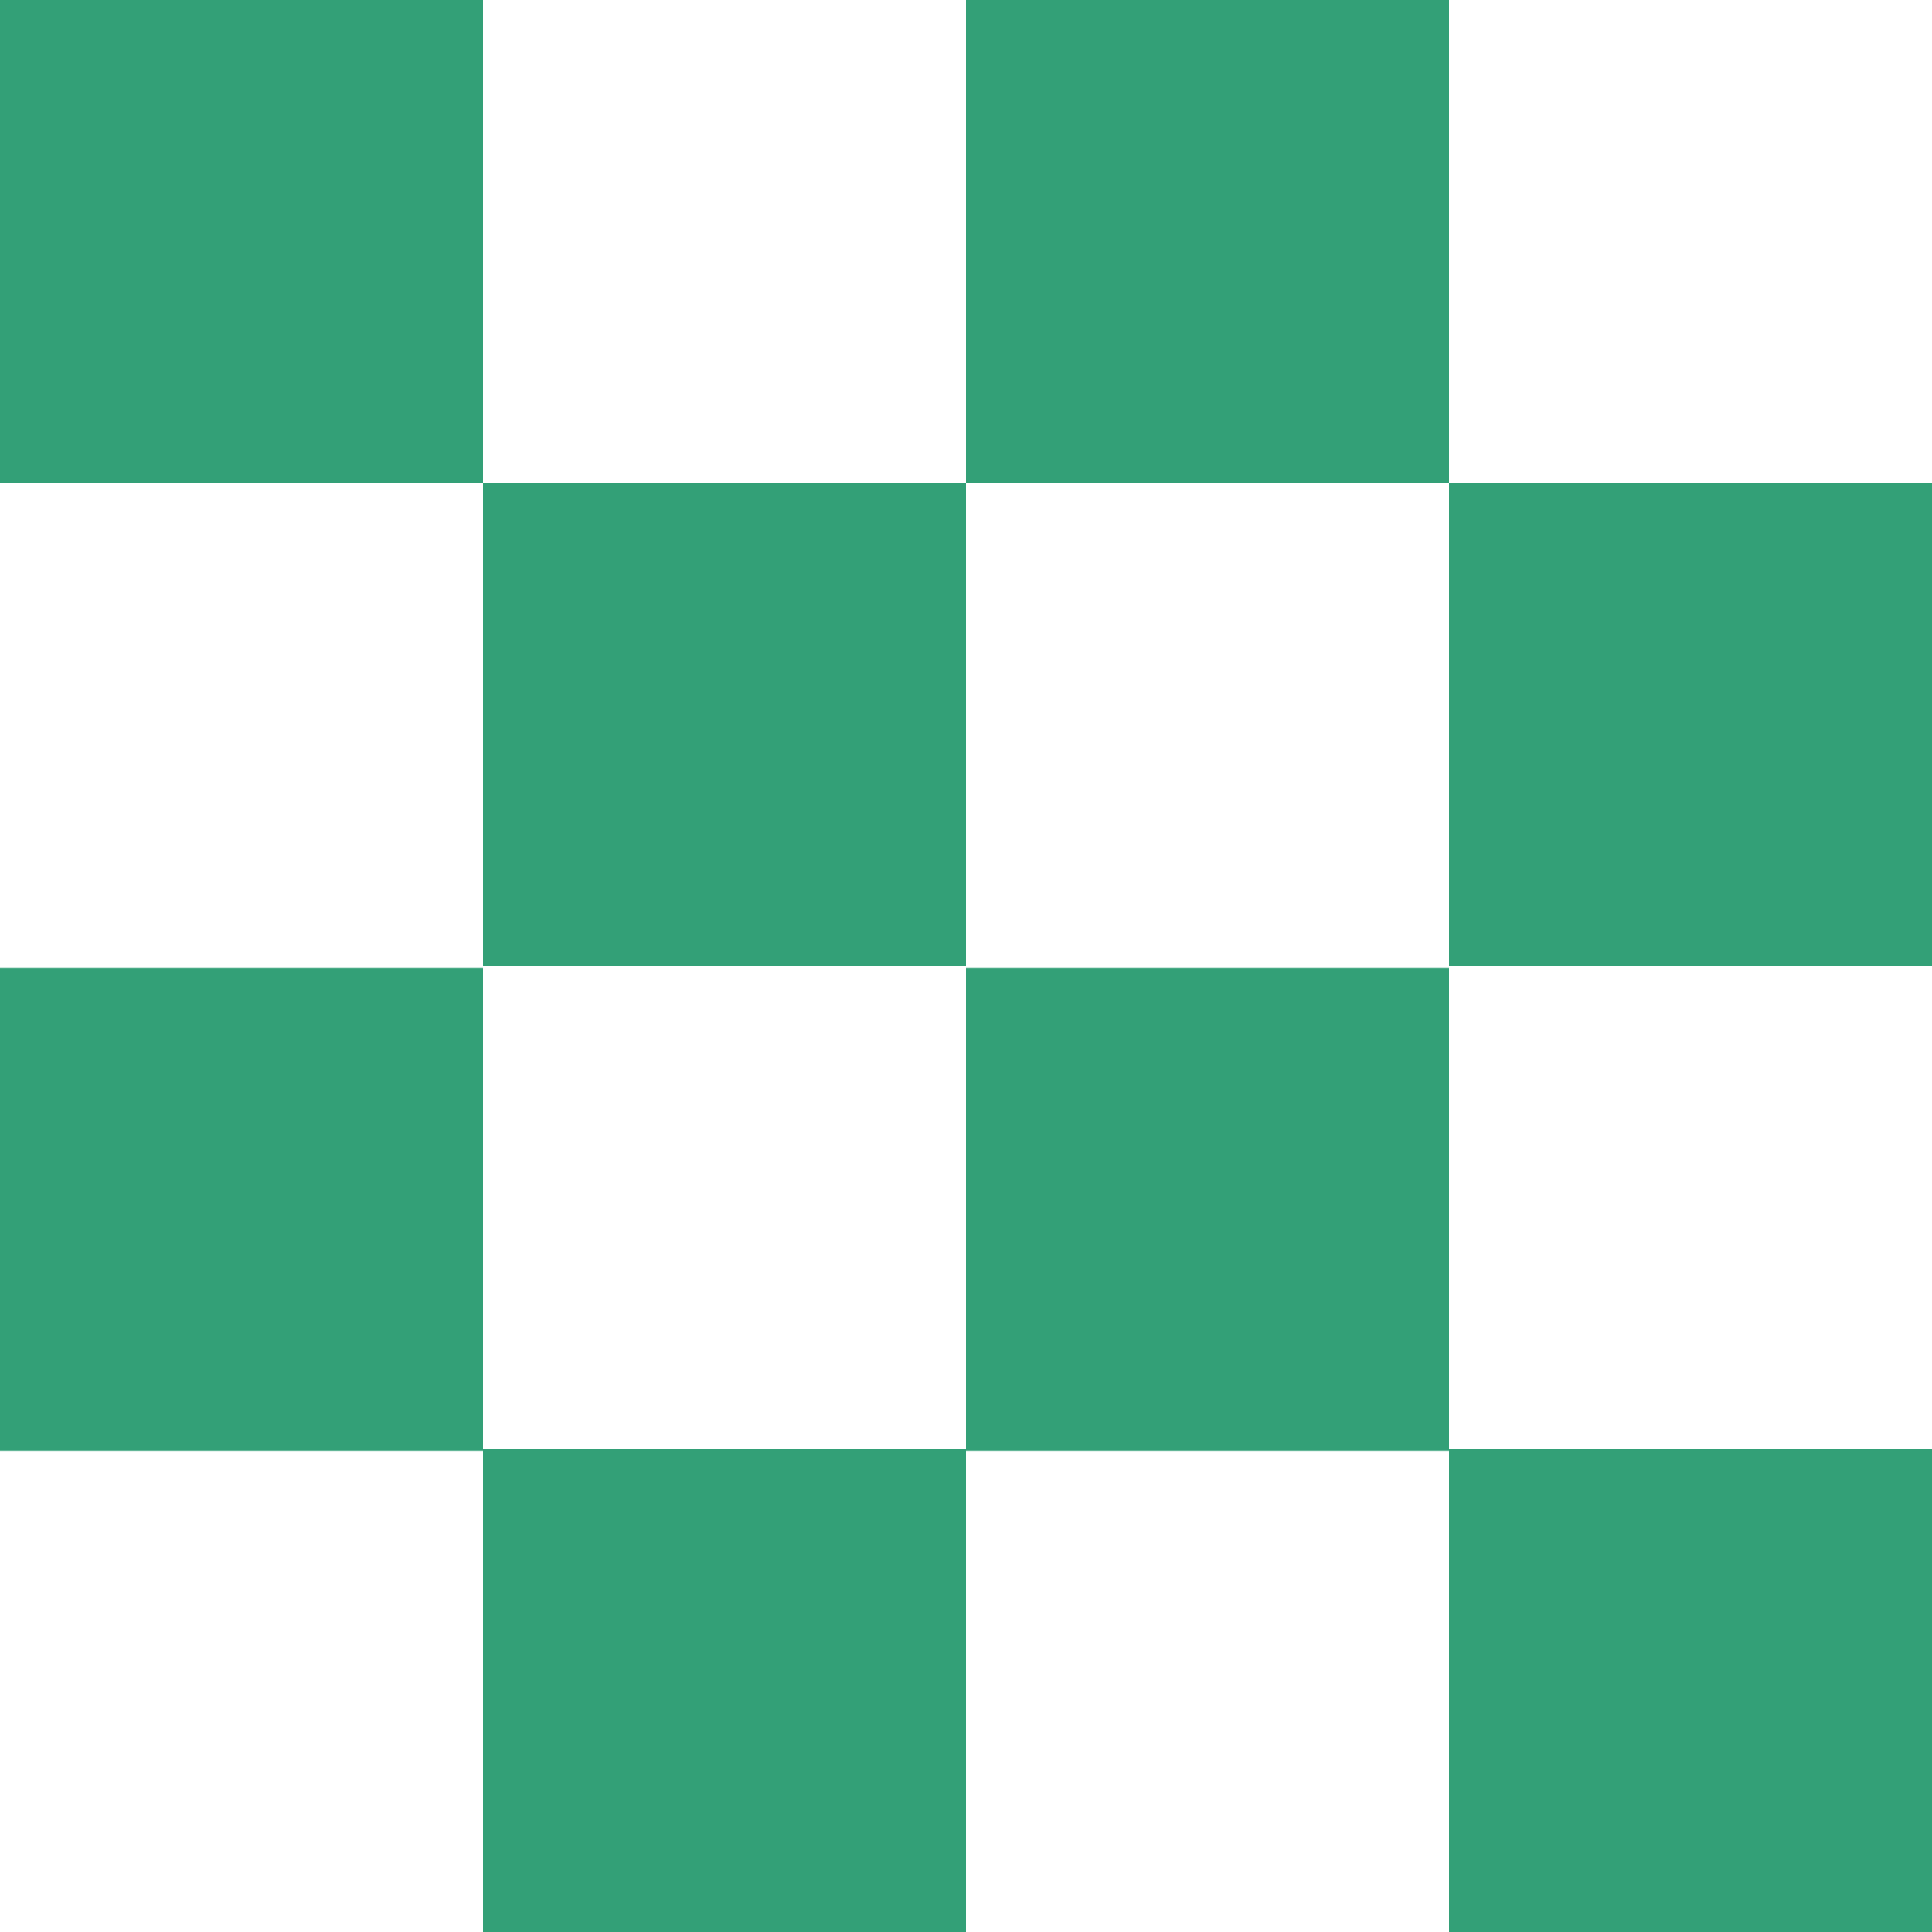 <svg width="100" height="100" viewBox="0 0 100 100" fill="none" xmlns="http://www.w3.org/2000/svg">
<g clip-path="url(#clip0_3_2569)">
<path d="M25 0H0V25H25V0Z" fill="#33A077"/>
<path d="M75 0H50V25H75V0Z" fill="#33A077"/>
<path d="M50 75H25V100H50V75Z" fill="#33A077"/>
<path d="M100 75H75V100H100V75Z" fill="#33A077"/>
<path d="M50 25H25V50H50V25Z" fill="#33A077"/>
<path d="M100 25H75V50H100V25Z" fill="#33A077"/>
<path d="M25 50.098H0V75.098H25V50.098Z" fill="#33A077"/>
<path d="M75 50.098H50V75.098H75V50.098Z" fill="#33A077"/>
</g>
<defs>
<clipPath id="clip0_3_2569">
<rect width="100" height="100" fill="white"/>
</clipPath>
</defs>
</svg>

